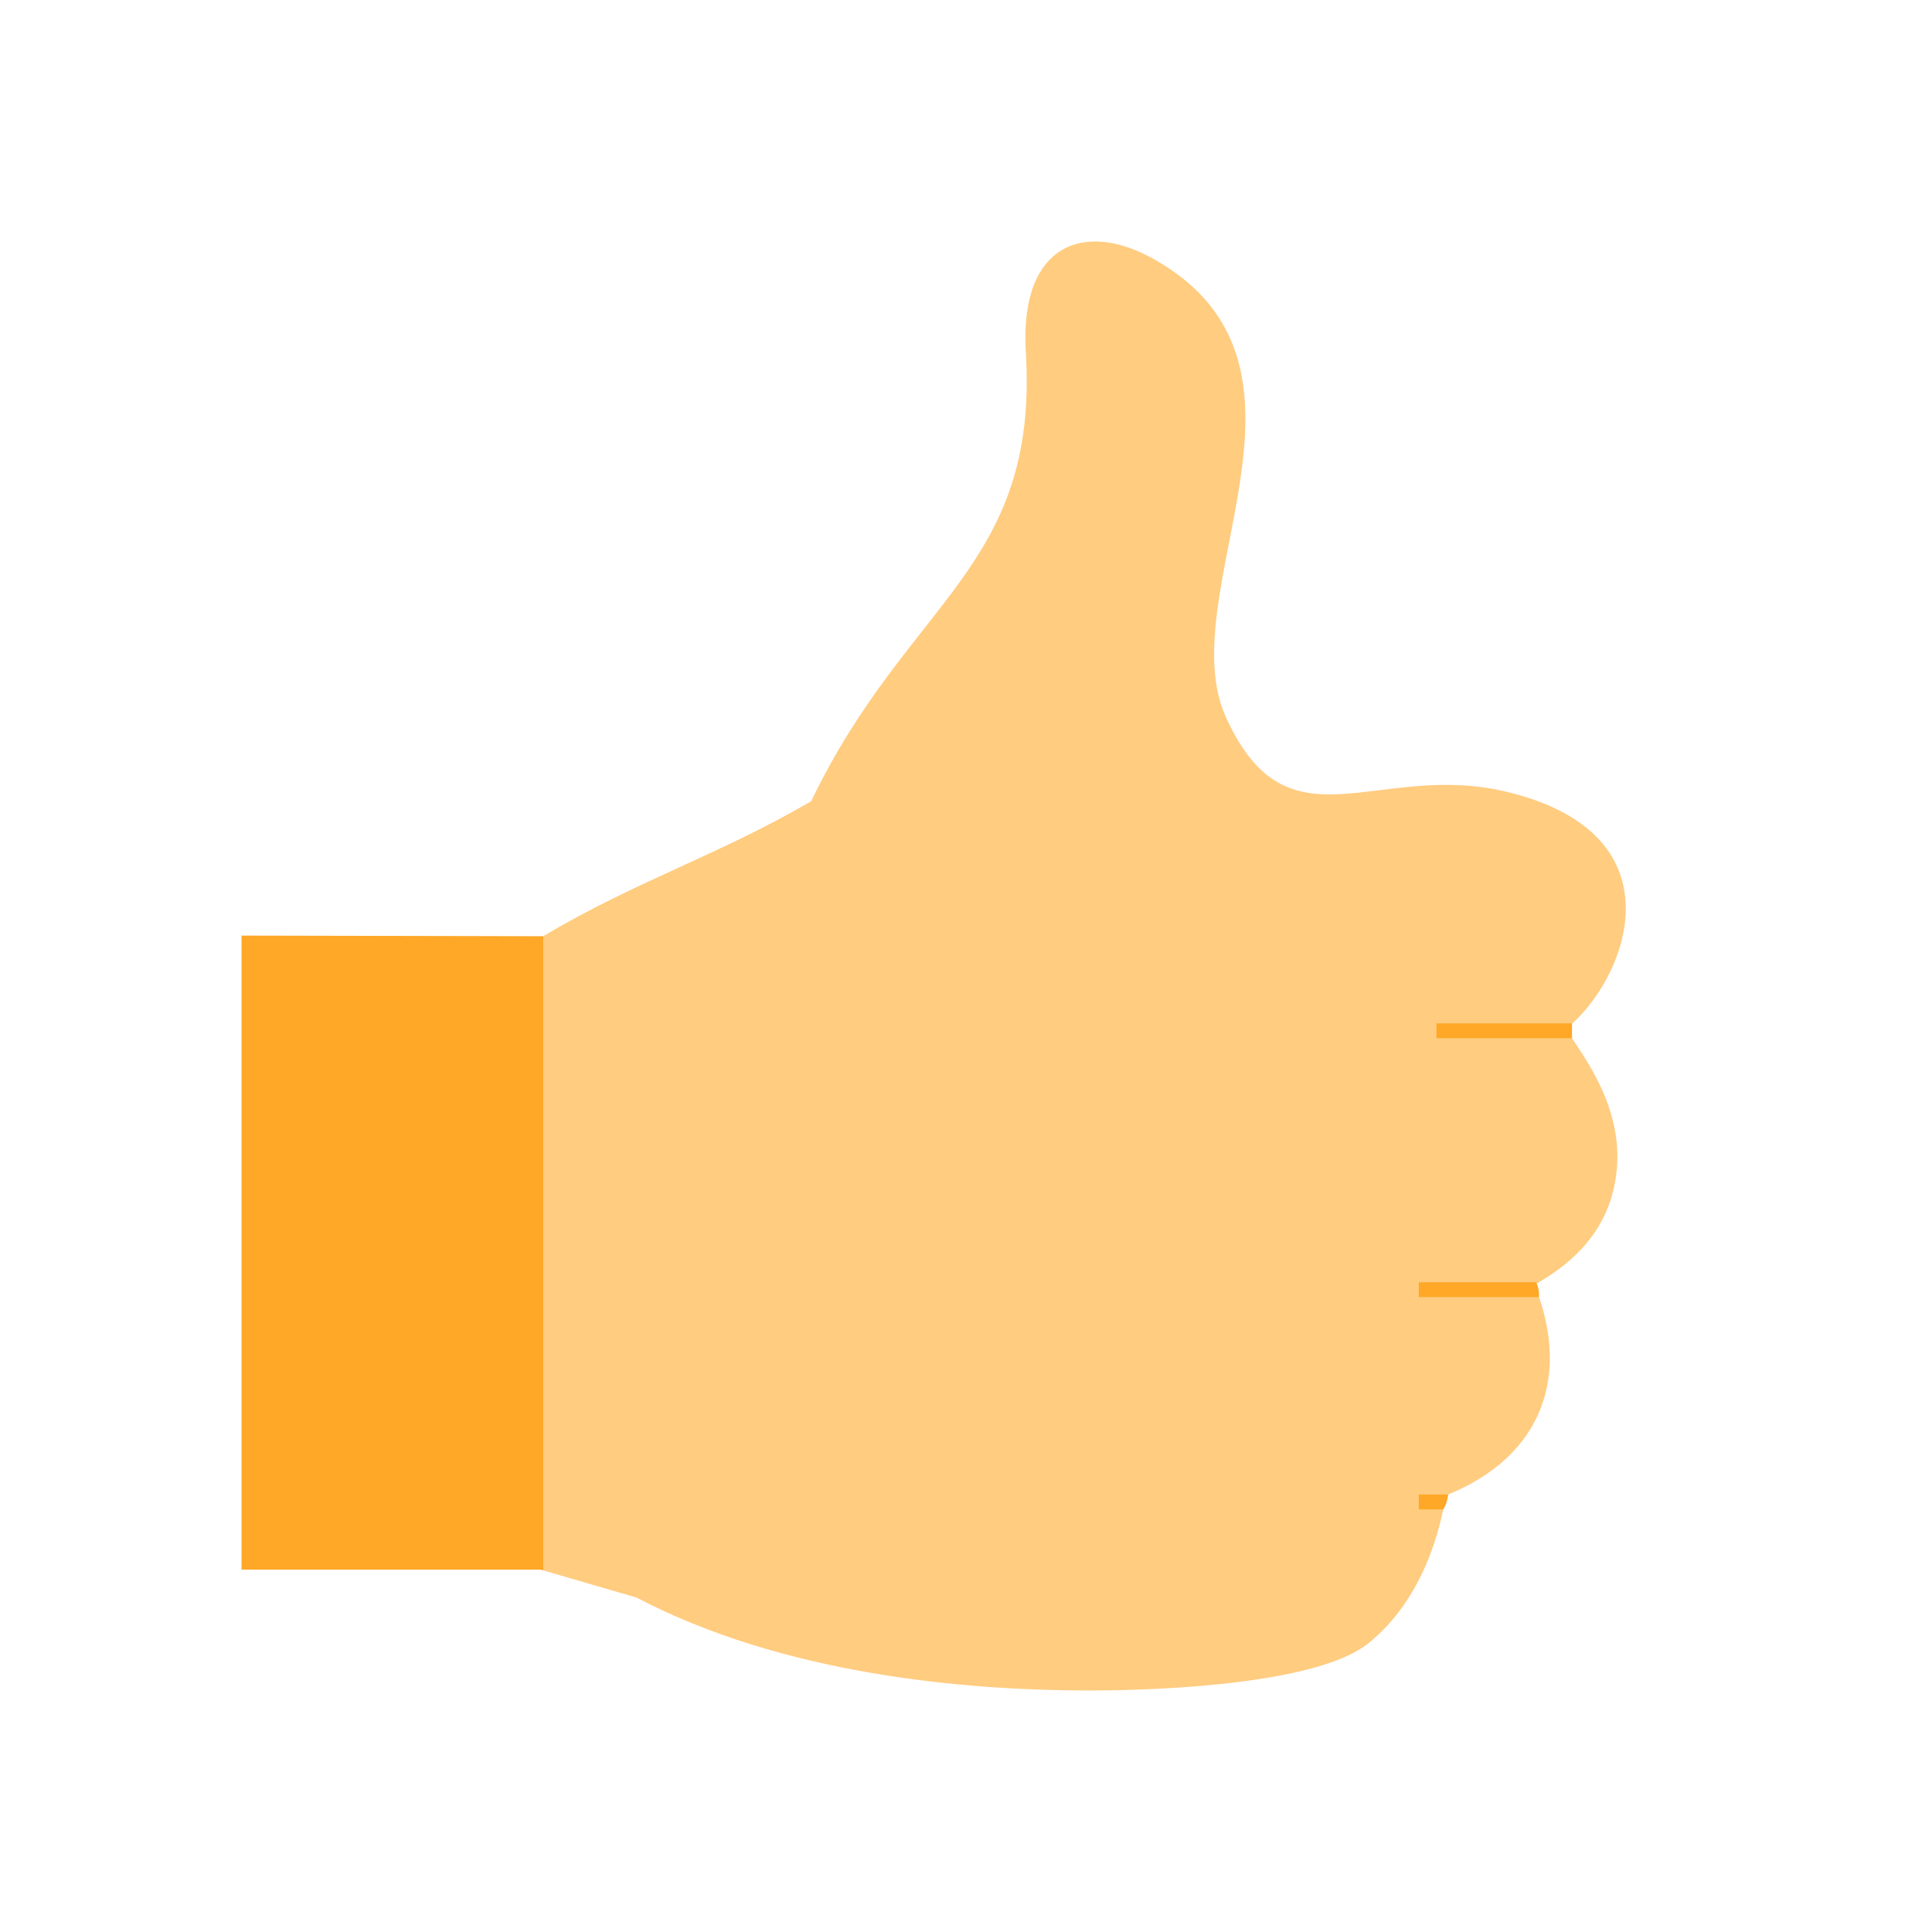 <?xml version="1.0" encoding="UTF-8"?>
<!DOCTYPE svg PUBLIC "-//W3C//DTD SVG 1.1//EN" "http://www.w3.org/Graphics/SVG/1.1/DTD/svg11.dtd">
<!-- Creator: CorelDRAW -->
<svg xmlns="http://www.w3.org/2000/svg" xml:space="preserve" width="2048px" height="2048px" style="shape-rendering:geometricPrecision; text-rendering:geometricPrecision; image-rendering:optimizeQuality; fill-rule:evenodd; clip-rule:evenodd"
viewBox="0 0 2048 2048"
 xmlns:xlink="http://www.w3.org/1999/xlink">
 <defs>
  <style type="text/css">
   <![CDATA[
    .fil2 {fill:none}
    .fil0 {fill:#FFA726}
    .fil1 {fill:#FFCC80}
    .fil3 {fill:#FFA726;fill-rule:nonzero}
   ]]>
  </style>
 </defs>
 <g id="Layer_x0020_1">
  <polygon class="fil0" points="576,992.296 575.747,992.446 255.997,991.767 255.997,1663.91 573.243,1663.91 576,1664.72 "/>
  <path class="fil1" d="M1660.14 1090.52c62.633,-49.328 127.478,-206.229 -64.389,-251.522 -137.925,-32.246 -230.429,65.938 -296.125,-78.51 -60.112,-132.34 125.352,-372.486 -76.6,-485.876 -22.083,-12.392 -43.632,-18.761 -62.823,-18.606 -45.464,0.361 -77.745,37.332 -72.728,117.641 13.511,228.88 -124.785,261.608 -227.581,475.669 -97.775,57.037 -184.833,84.213 -282.847,142.363l-1.045 0.619 0 672.422 0.09 0.026 98.554 28.715c155.353,81.454 347.124,98.545 480.532,98.545 80.301,0 242.296,-7.591 295.058,-49.819 59.896,-47.909 77.203,-124.63 82.427,-156.901 104.225,-41.739 132.09,-129.027 93.932,-223.416 45.052,-24.802 73.046,-57.986 83.244,-98.545 20.861,-82.667 -34.156,-145.877 -49.699,-172.805z"/>
  <g id="_272039912">
   <rect id="_276856272" class="fil2" width="2048" height="2048"/>
   <rect id="_276132880" class="fil2" x="255.999" y="255.999" width="1536" height="1536"/>
  </g>
  <polygon class="fil3" points="1666.38,1100.52 1522.72,1100.52 1522.72,1084.82 1666.38,1084.82 "/>
  <path class="fil3" d="M1631.4 1374.95l-127.4 0 0 -15.697 124.546 0c1.984,4.517 3.136,9.609 2.854,15.697z"/>
  <path class="fil3" d="M1529.94 1600l-25.935 0 0 -15.697 31.075 0c-0.481,5.233 -1.976,10.466 -5.14,15.697z"/>
 </g>
</svg>
